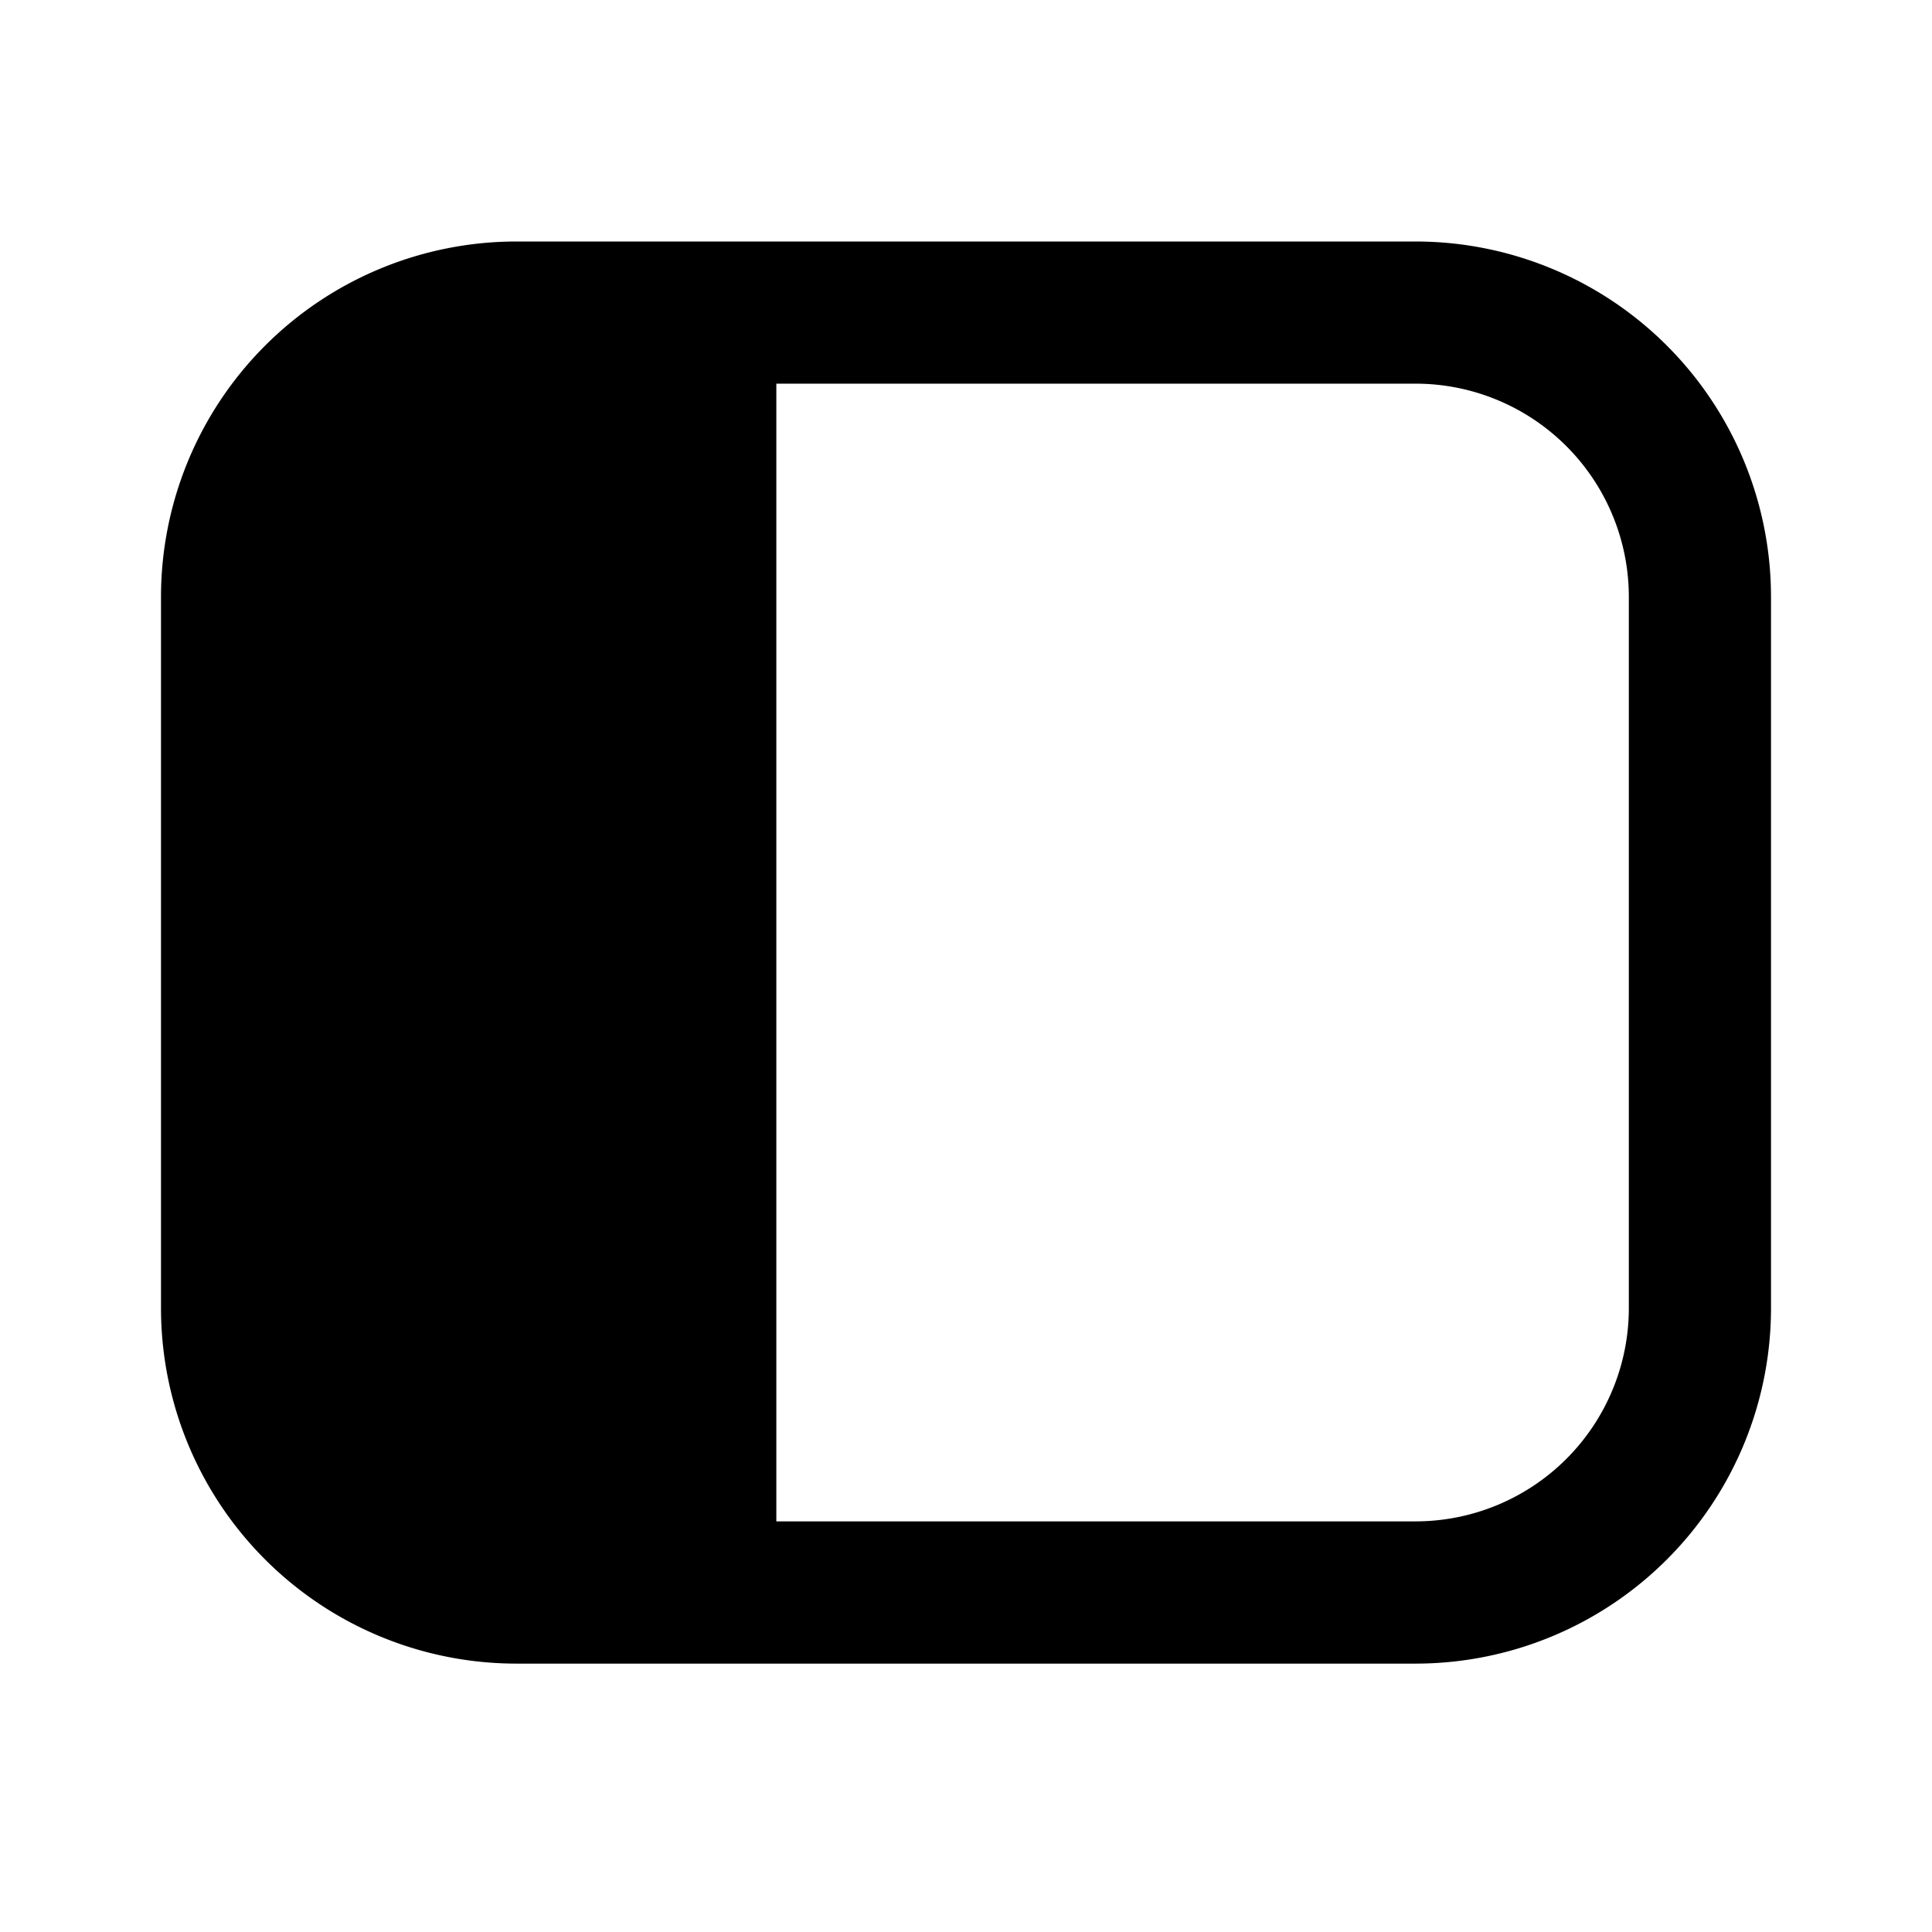 <svg xmlns="http://www.w3.org/2000/svg" xmlns:xlink="http://www.w3.org/1999/xlink" width="24" height="24" viewBox="0 0 24 24"><path fill="currentColor" fill-rule="evenodd" d="M6.416 3A4.416 4.416 0 0 0 2 7.416v8.833a4.416 4.416 0 0 0 4.416 4.417h11.168A4.416 4.416 0 0 0 22 16.248V7.416A4.416 4.416 0 0 0 17.584 3zm3.228 1.767v14.132h7.94a2.65 2.65 0 0 0 2.65-2.65V7.416a2.65 2.65 0 0 0-2.65-2.65h-7.94Z" clip-rule="evenodd"/></svg>